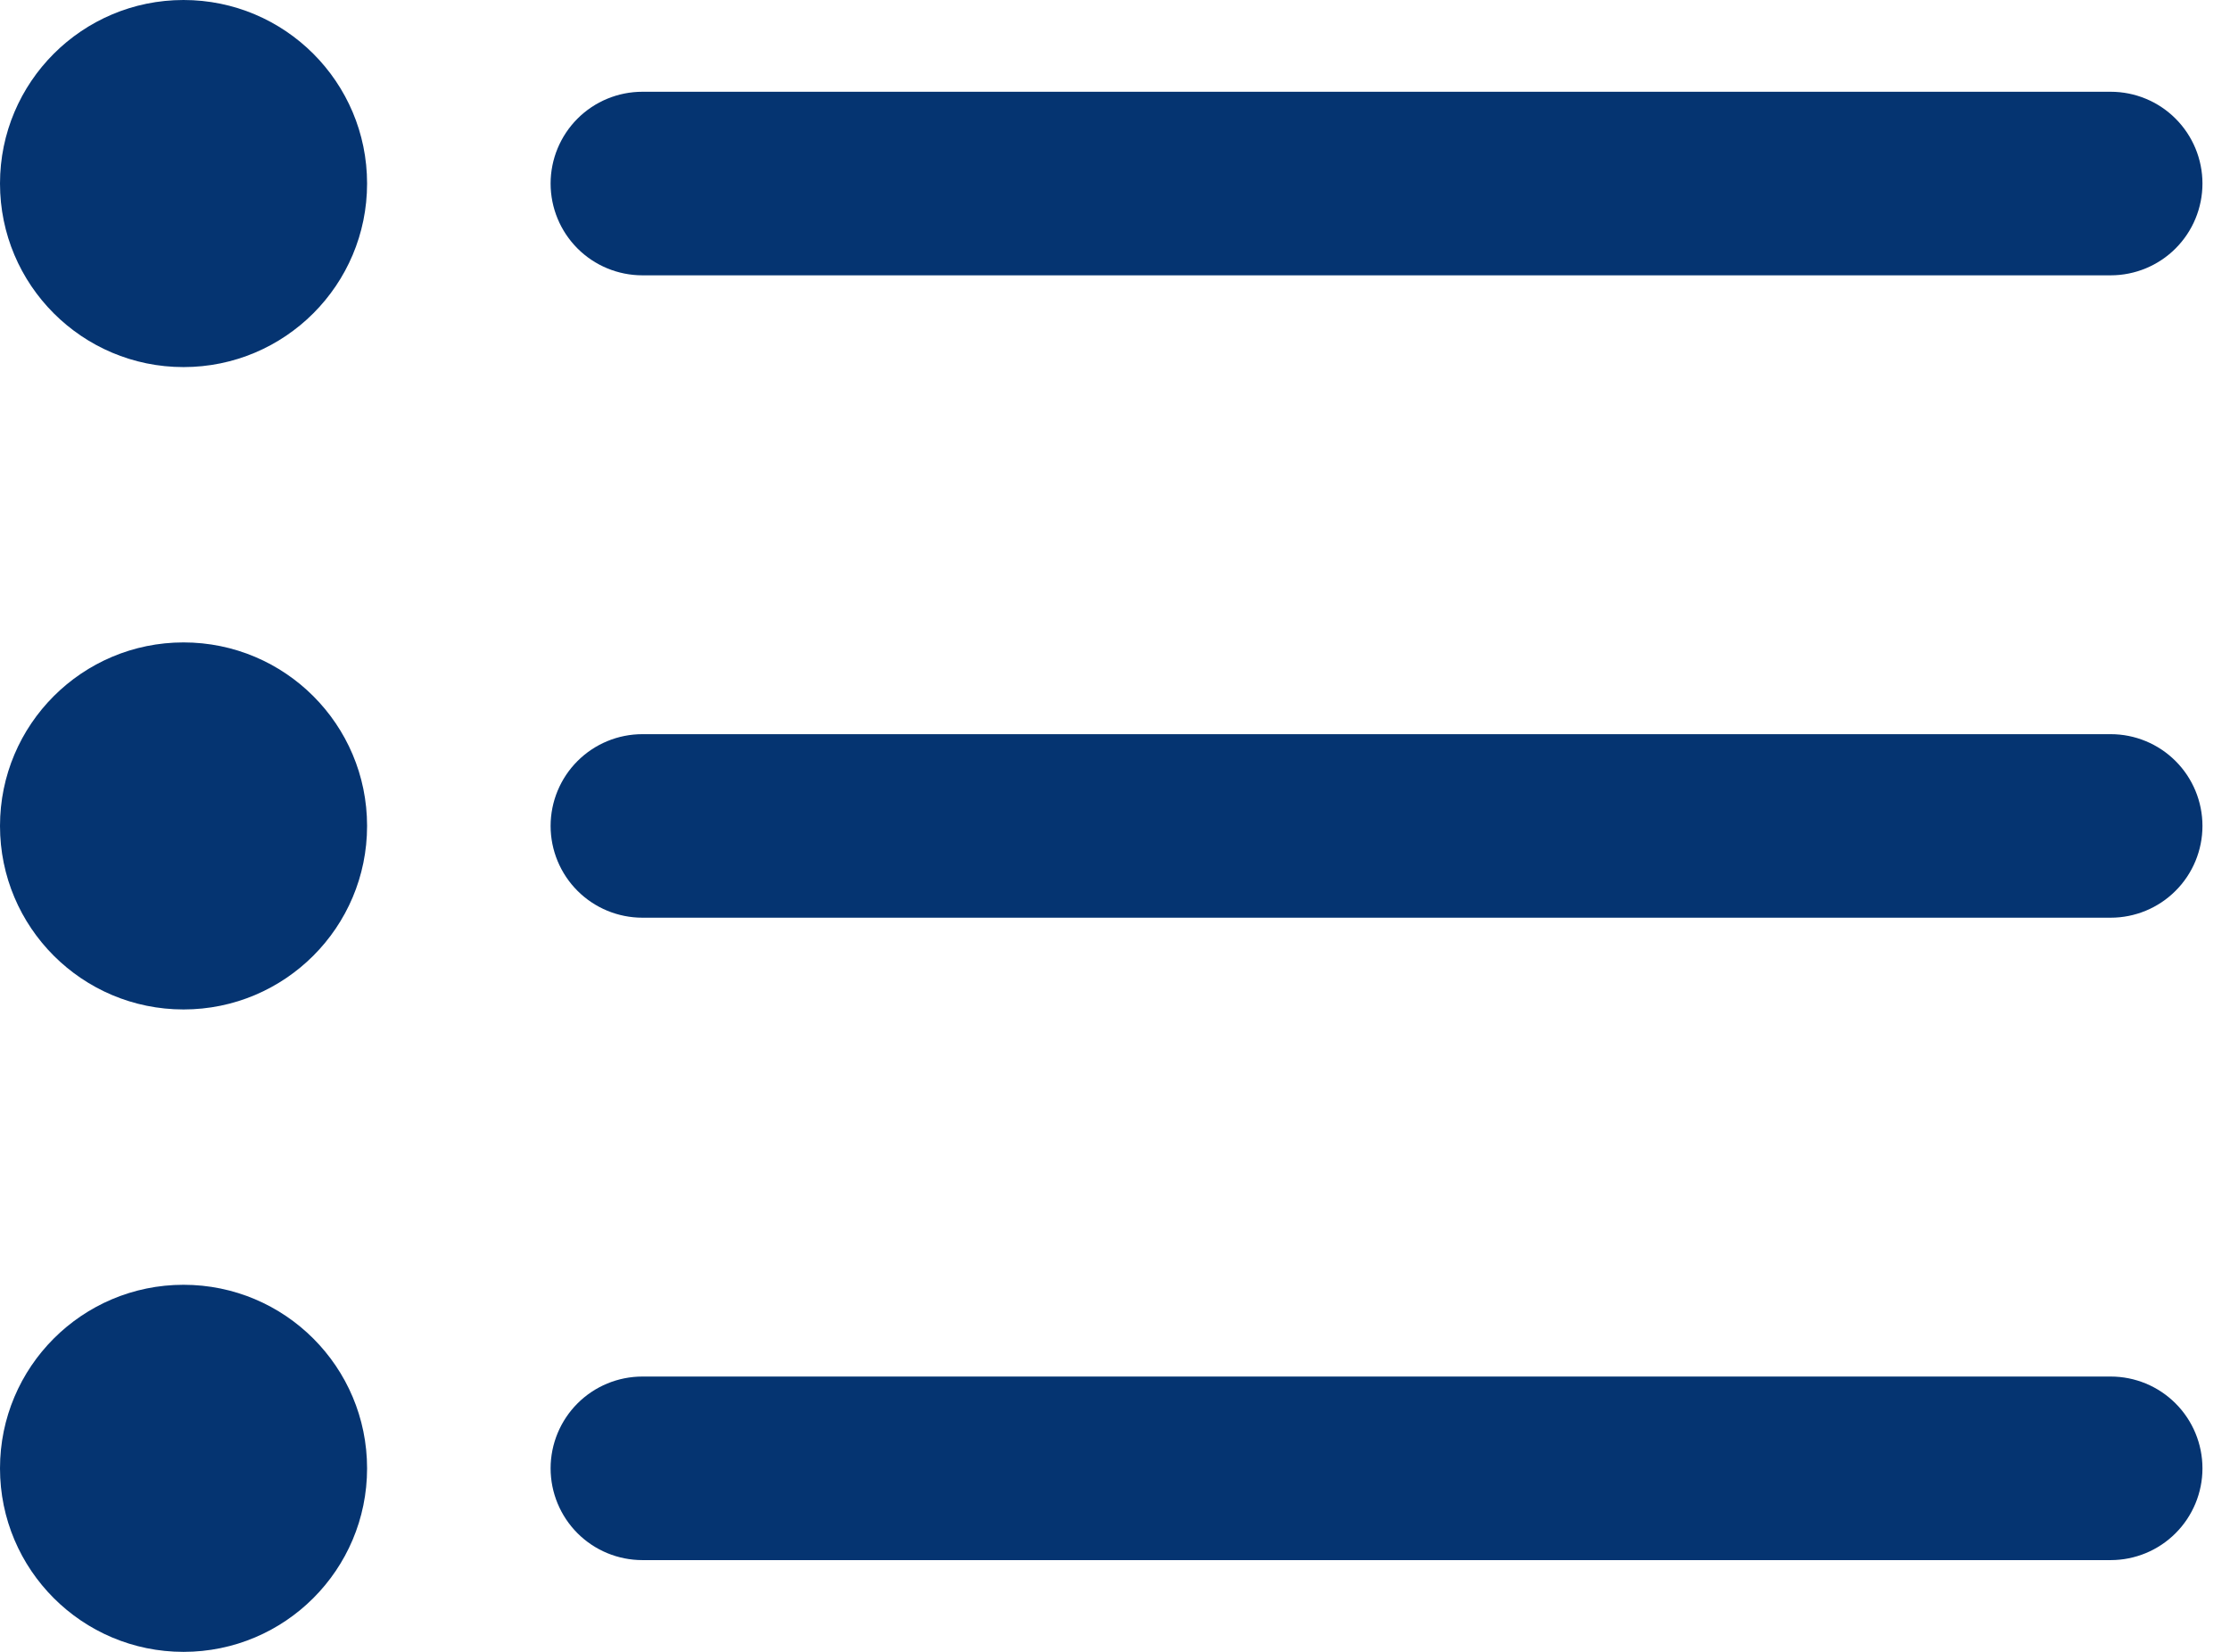 <svg width="54" height="40" viewBox="0 0 54 40" fill="none" xmlns="http://www.w3.org/2000/svg">
<path d="M15.556 6.667H51.111C51.7 6.667 52.266 6.433 52.682 6.016C53.099 5.599 53.333 5.034 53.333 4.444C53.333 3.855 53.099 3.29 52.682 2.873C52.266 2.456 51.7 2.222 51.111 2.222H15.556C14.966 2.222 14.401 2.456 13.984 2.873C13.568 3.29 13.333 3.855 13.333 4.444C13.333 5.034 13.568 5.599 13.984 6.016C14.401 6.433 14.966 6.667 15.556 6.667Z" fill="#053471"/>
<path d="M51.111 17.778H15.556C14.966 17.778 14.401 18.012 13.984 18.429C13.568 18.845 13.333 19.411 13.333 20C13.333 20.589 13.568 21.155 13.984 21.571C14.401 21.988 14.966 22.222 15.556 22.222H51.111C51.7 22.222 52.266 21.988 52.682 21.571C53.099 21.155 53.333 20.589 53.333 20C53.333 19.411 53.099 18.845 52.682 18.429C52.266 18.012 51.7 17.778 51.111 17.778Z" fill="#053471"/>
<path d="M51.111 33.333H15.556C14.966 33.333 14.401 33.567 13.984 33.984C13.568 34.401 13.333 34.966 13.333 35.556C13.333 36.145 13.568 36.71 13.984 37.127C14.401 37.544 14.966 37.778 15.556 37.778H51.111C51.7 37.778 52.266 37.544 52.682 37.127C53.099 36.71 53.333 36.145 53.333 35.556C53.333 34.966 53.099 34.401 52.682 33.984C52.266 33.567 51.7 33.333 51.111 33.333Z" fill="#053471"/>
<path d="M4.444 8.889C6.899 8.889 8.889 6.899 8.889 4.444C8.889 1.99 6.899 0 4.444 0C1.99 0 0 1.99 0 4.444C0 6.899 1.99 8.889 4.444 8.889Z" fill="#053471"/>
<path d="M4.444 24.444C6.899 24.444 8.889 22.455 8.889 20C8.889 17.545 6.899 15.556 4.444 15.556C1.99 15.556 0 17.545 0 20C0 22.455 1.99 24.444 4.444 24.444Z" fill="#053471"/>
<path d="M4.444 40C6.899 40 8.889 38.01 8.889 35.556C8.889 33.101 6.899 31.111 4.444 31.111C1.99 31.111 0 33.101 0 35.556C0 38.01 1.99 40 4.444 40Z" fill="#053471"/>
</svg>
